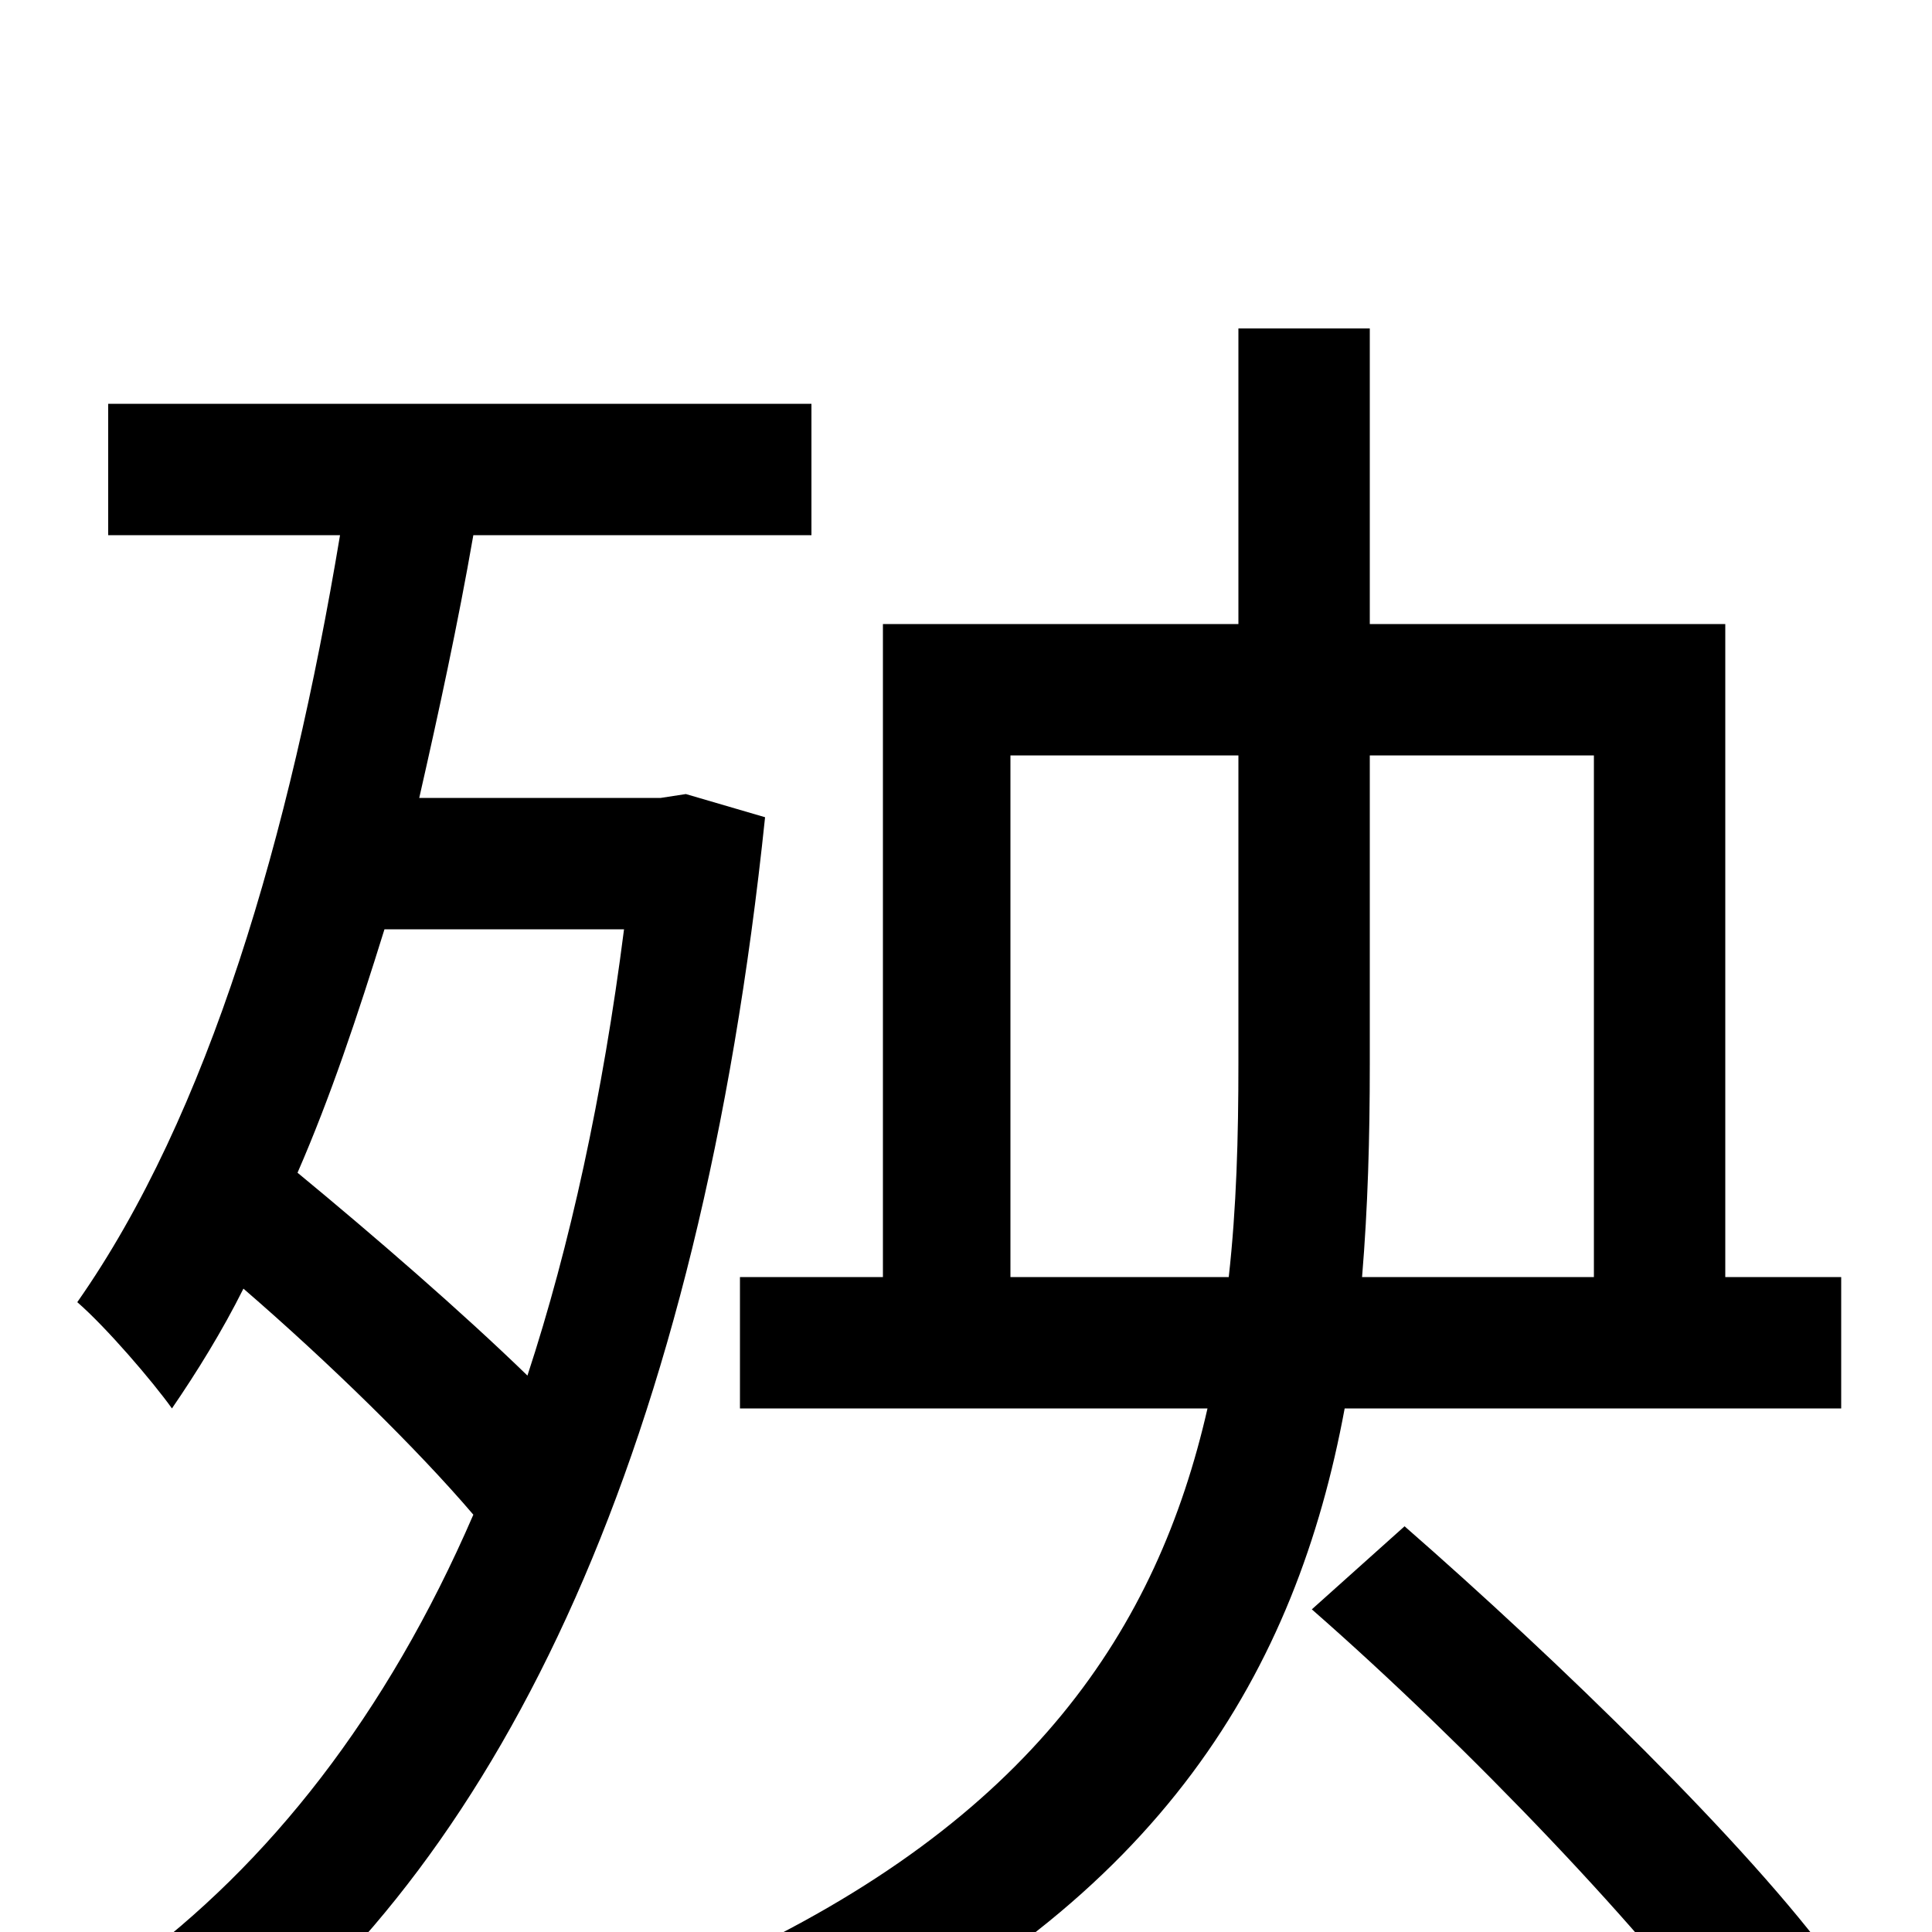 <svg xmlns="http://www.w3.org/2000/svg" viewBox="0 -1000 1000 1000">
	<path fill="#000000" d="M323 -519C312 -433 295 -355 273 -288C239 -321 194 -360 154 -393C171 -432 185 -474 199 -519ZM355 -589L342 -587H217C227 -631 237 -677 245 -723H420V-791H56V-723H176C150 -567 108 -423 40 -326C55 -313 79 -285 89 -271C102 -290 115 -311 126 -333C170 -295 216 -250 245 -216C200 -112 139 -35 67 18C81 29 106 54 117 70C261 -41 362 -251 396 -577ZM679 -167C759 -97 855 3 900 67L950 17C905 -45 806 -141 727 -210ZM709 -609H825V-339H705C708 -375 709 -411 709 -449ZM523 -339V-609H641V-450C641 -411 640 -375 636 -339ZM893 -339V-677H709V-830H641V-677H457V-339H383V-271H625C599 -157 534 -58 373 16C389 29 411 54 421 70C602 -16 671 -136 696 -271H953V-339Z"/>
</svg>
